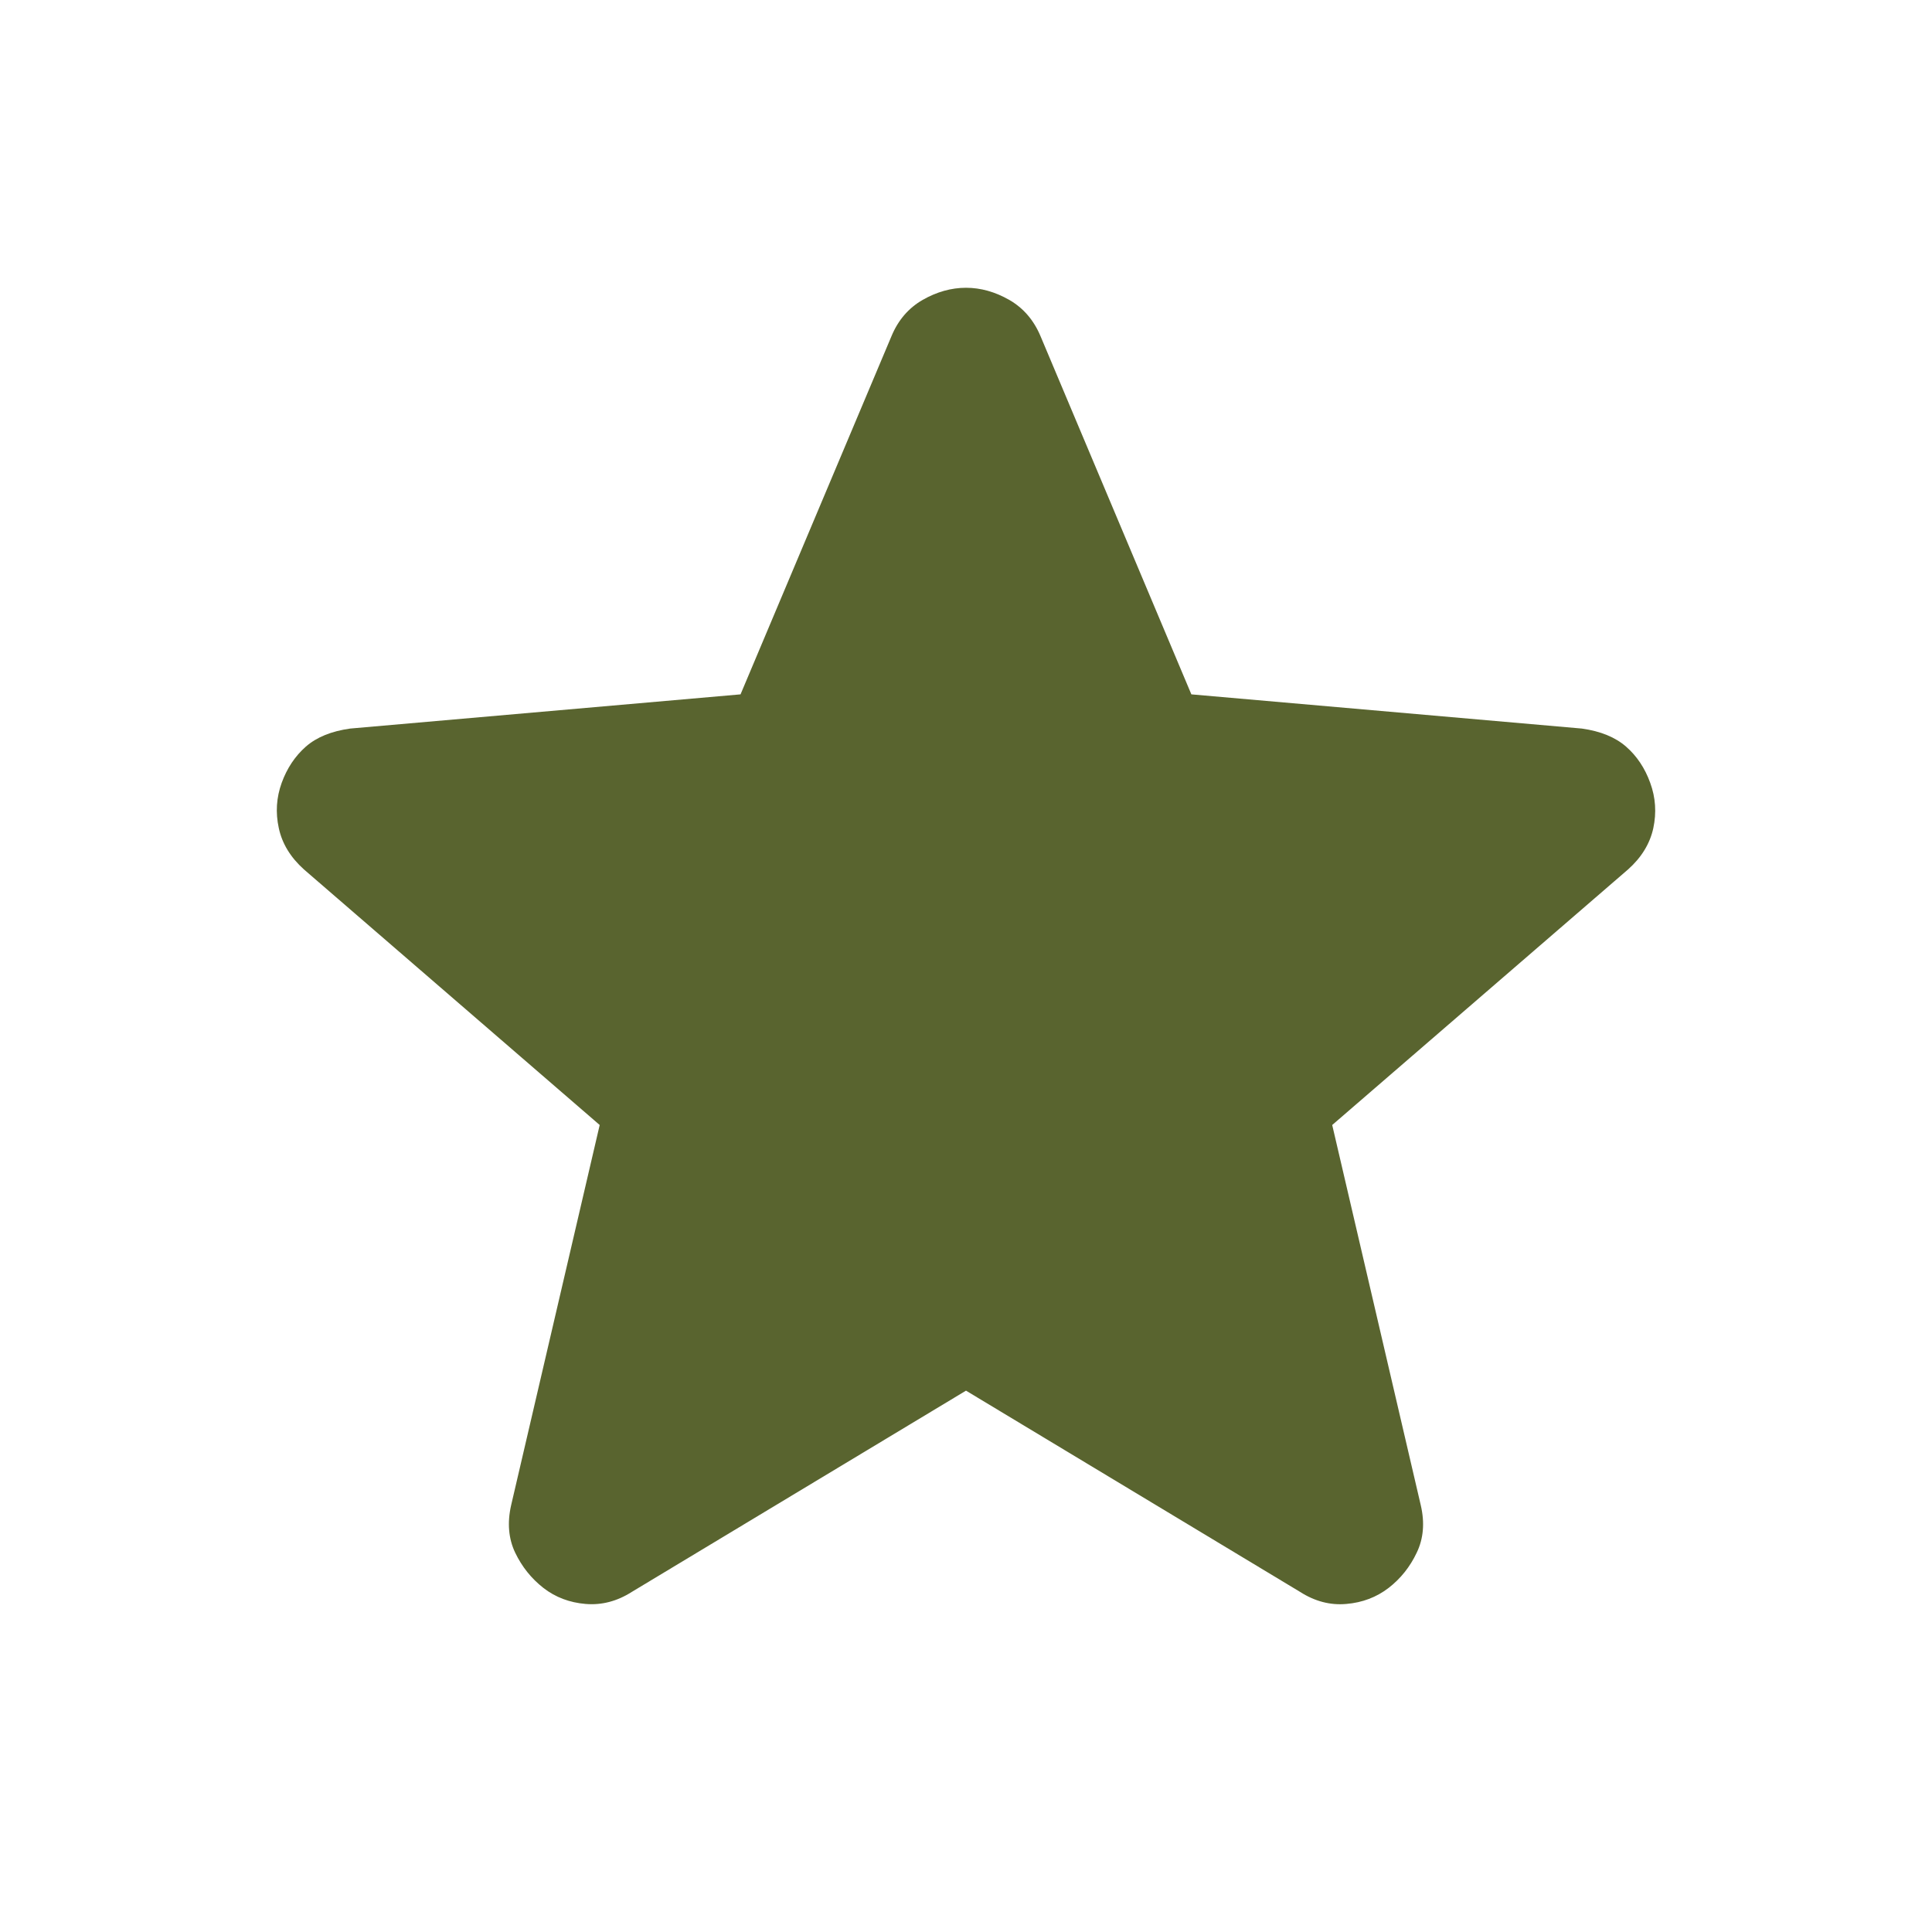 <svg width="20" height="20" viewBox="0 0 20 20" fill="none" xmlns="http://www.w3.org/2000/svg">
<path d="M10 14.396L6.541 16.479C6.389 16.576 6.229 16.618 6.062 16.604C5.896 16.59 5.75 16.535 5.625 16.438C5.5 16.34 5.403 16.219 5.333 16.073C5.264 15.928 5.25 15.764 5.291 15.583L6.208 11.646L3.146 9C3.007 8.875 2.92 8.732 2.886 8.572C2.851 8.412 2.861 8.256 2.916 8.104C2.971 7.952 3.055 7.827 3.166 7.729C3.278 7.631 3.431 7.569 3.625 7.542L7.666 7.188L9.229 3.479C9.298 3.313 9.406 3.188 9.552 3.104C9.698 3.021 9.848 2.979 10 2.979C10.152 2.979 10.301 3.021 10.447 3.104C10.593 3.188 10.701 3.313 10.771 3.479L12.333 7.188L16.375 7.542C16.569 7.569 16.722 7.632 16.833 7.729C16.944 7.826 17.028 7.951 17.083 8.104C17.139 8.257 17.149 8.413 17.115 8.573C17.08 8.733 16.993 8.876 16.854 9L13.791 11.646L14.708 15.583C14.75 15.764 14.736 15.927 14.666 16.073C14.597 16.219 14.5 16.341 14.375 16.438C14.25 16.534 14.104 16.59 13.937 16.604C13.771 16.619 13.611 16.577 13.458 16.479L10 14.396Z" fill="#59642F"/>
</svg>
